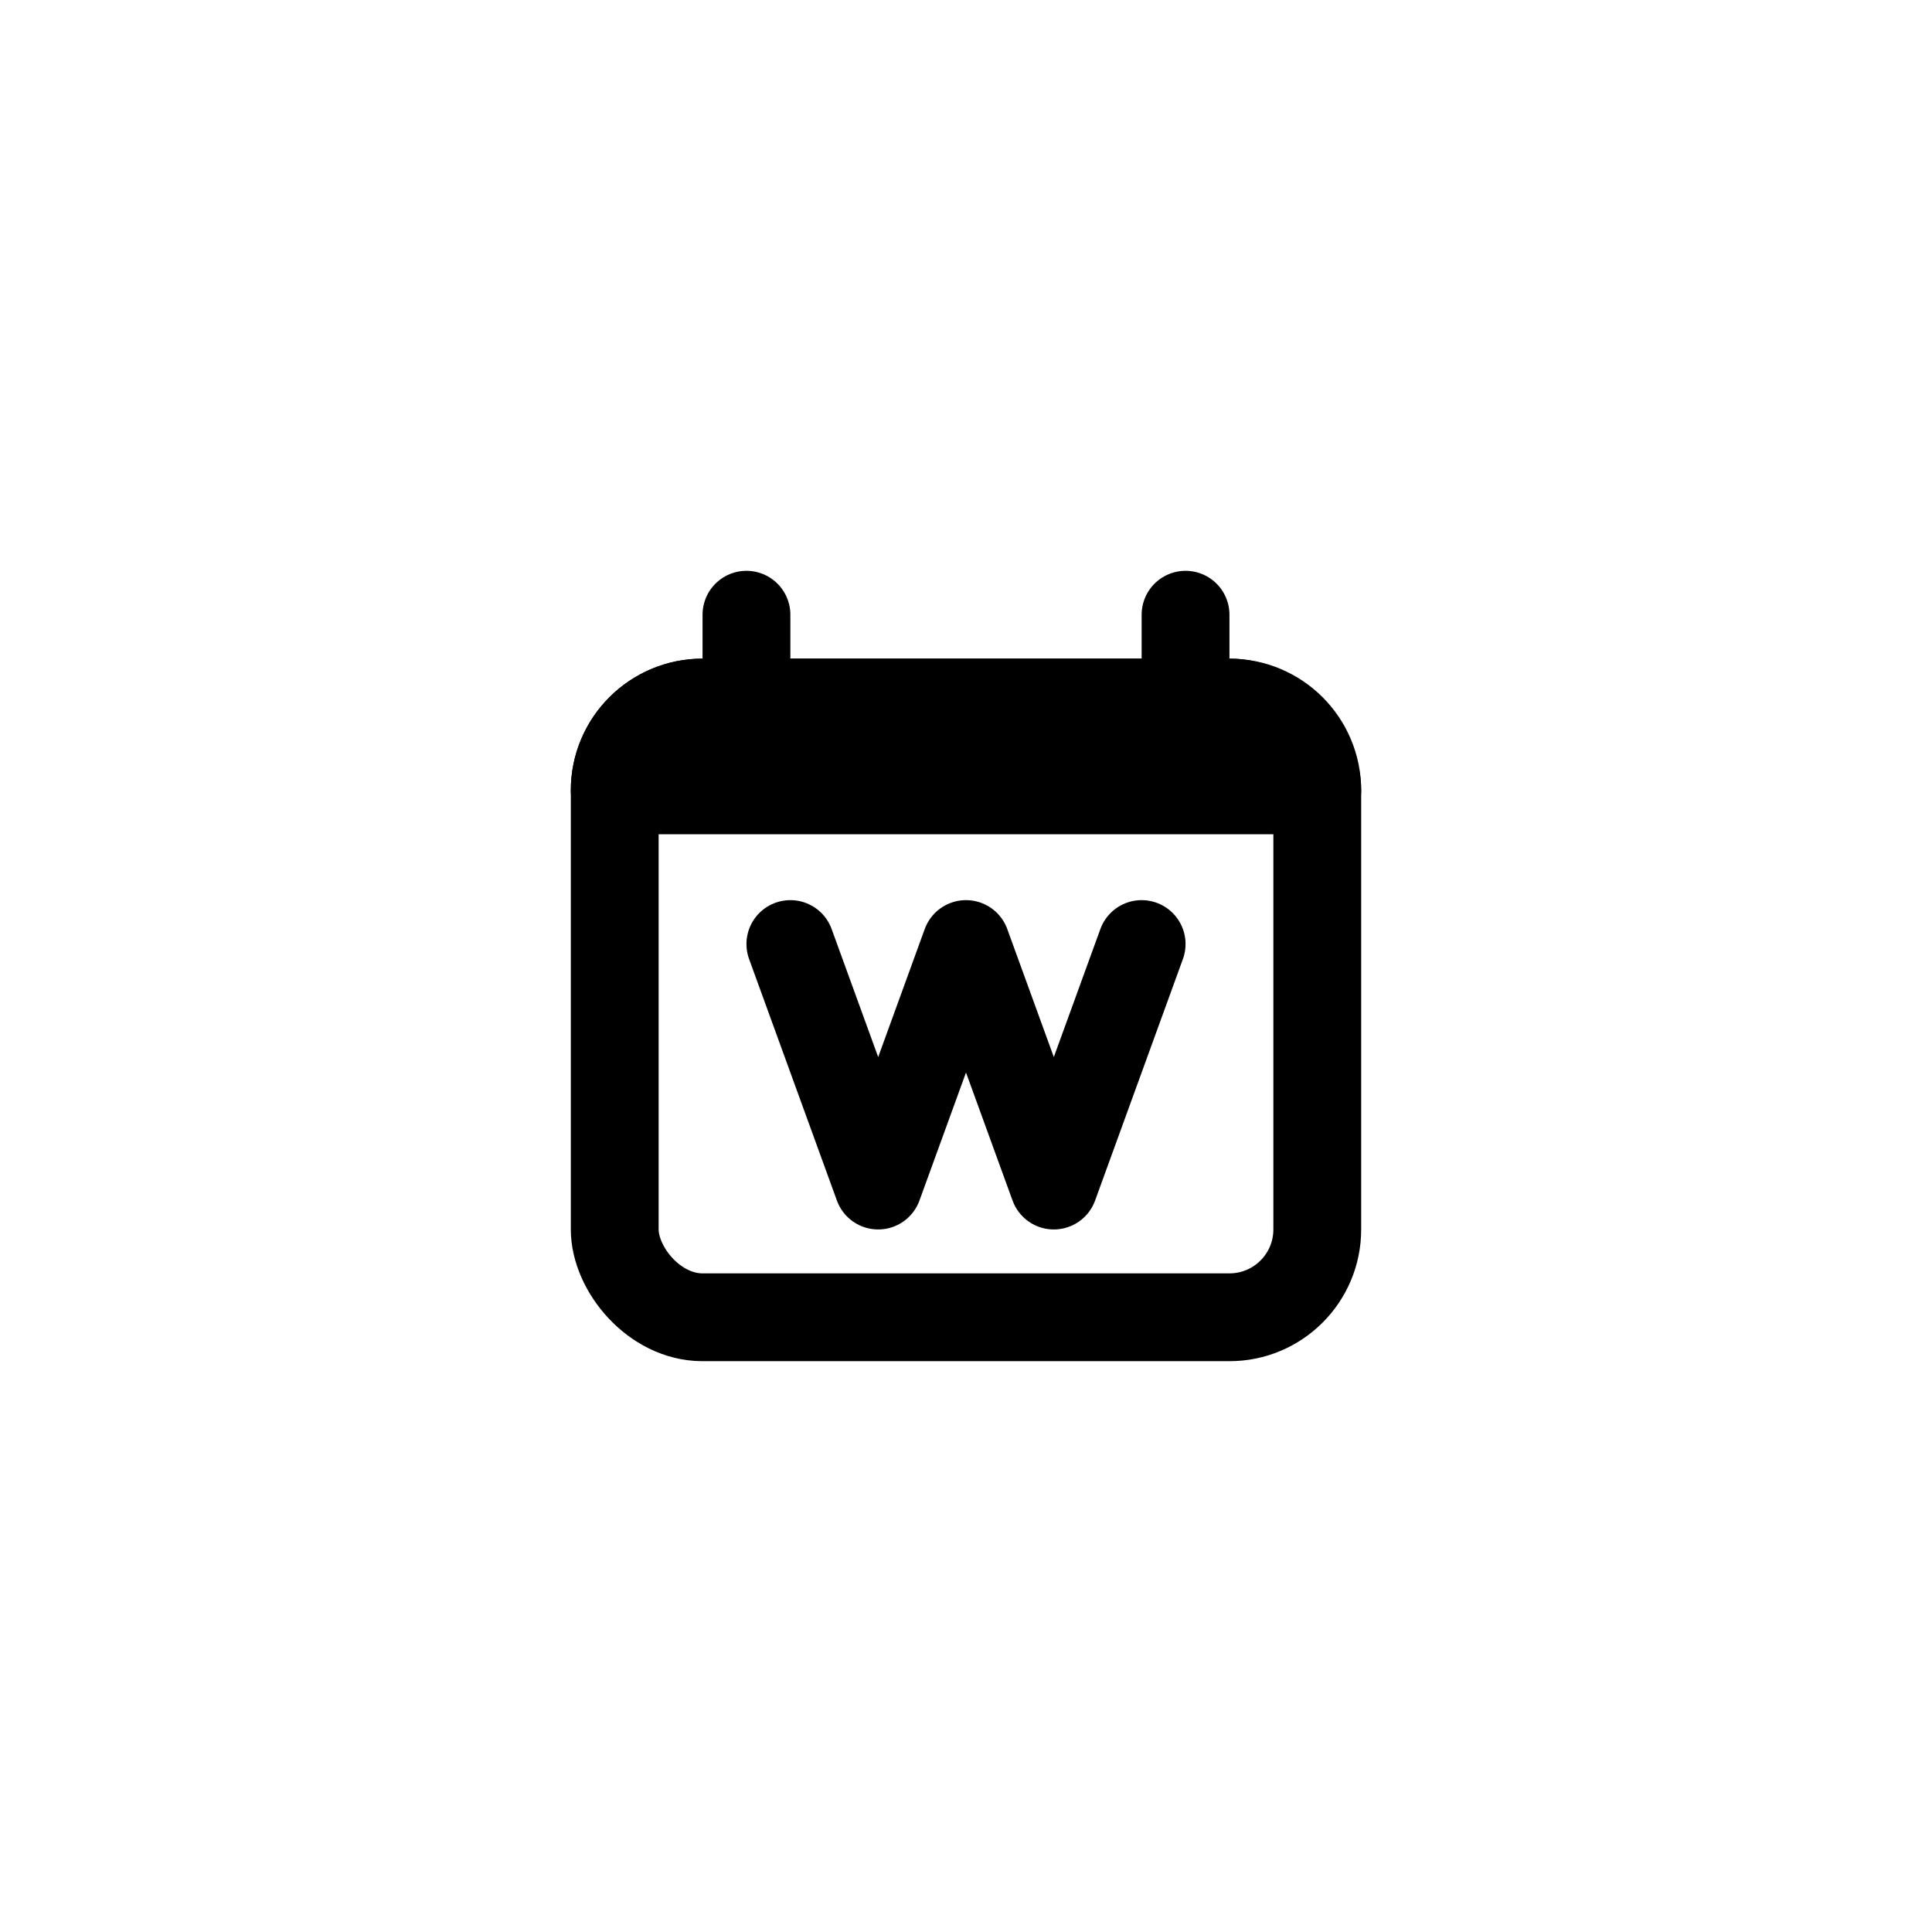 <svg width="44" height="44" viewBox="0 0 44 44" fill="none" xmlns="http://www.w3.org/2000/svg">
<rect x="14" y="16" width="16" height="14" rx="2" stroke="black" stroke-width="2" stroke-linejoin="round"/>
<path d="M16 16H28C29.105 16 30 16.895 30 18H14C14 16.895 14.895 16 16 16Z" fill="black" stroke="black" stroke-width="2" stroke-linecap="round" stroke-linejoin="round"/>
<path d="M17 16V14" stroke="black" stroke-width="2" stroke-linecap="round" stroke-linejoin="round"/>
<path d="M27 16V14" stroke="black" stroke-width="2" stroke-linecap="round" stroke-linejoin="round"/>
<path d="M18 21.5L20 27L22 21.5L24 27L26 21.5" stroke="black" stroke-width="2" stroke-linecap="round" stroke-linejoin="round"/>
</svg>
